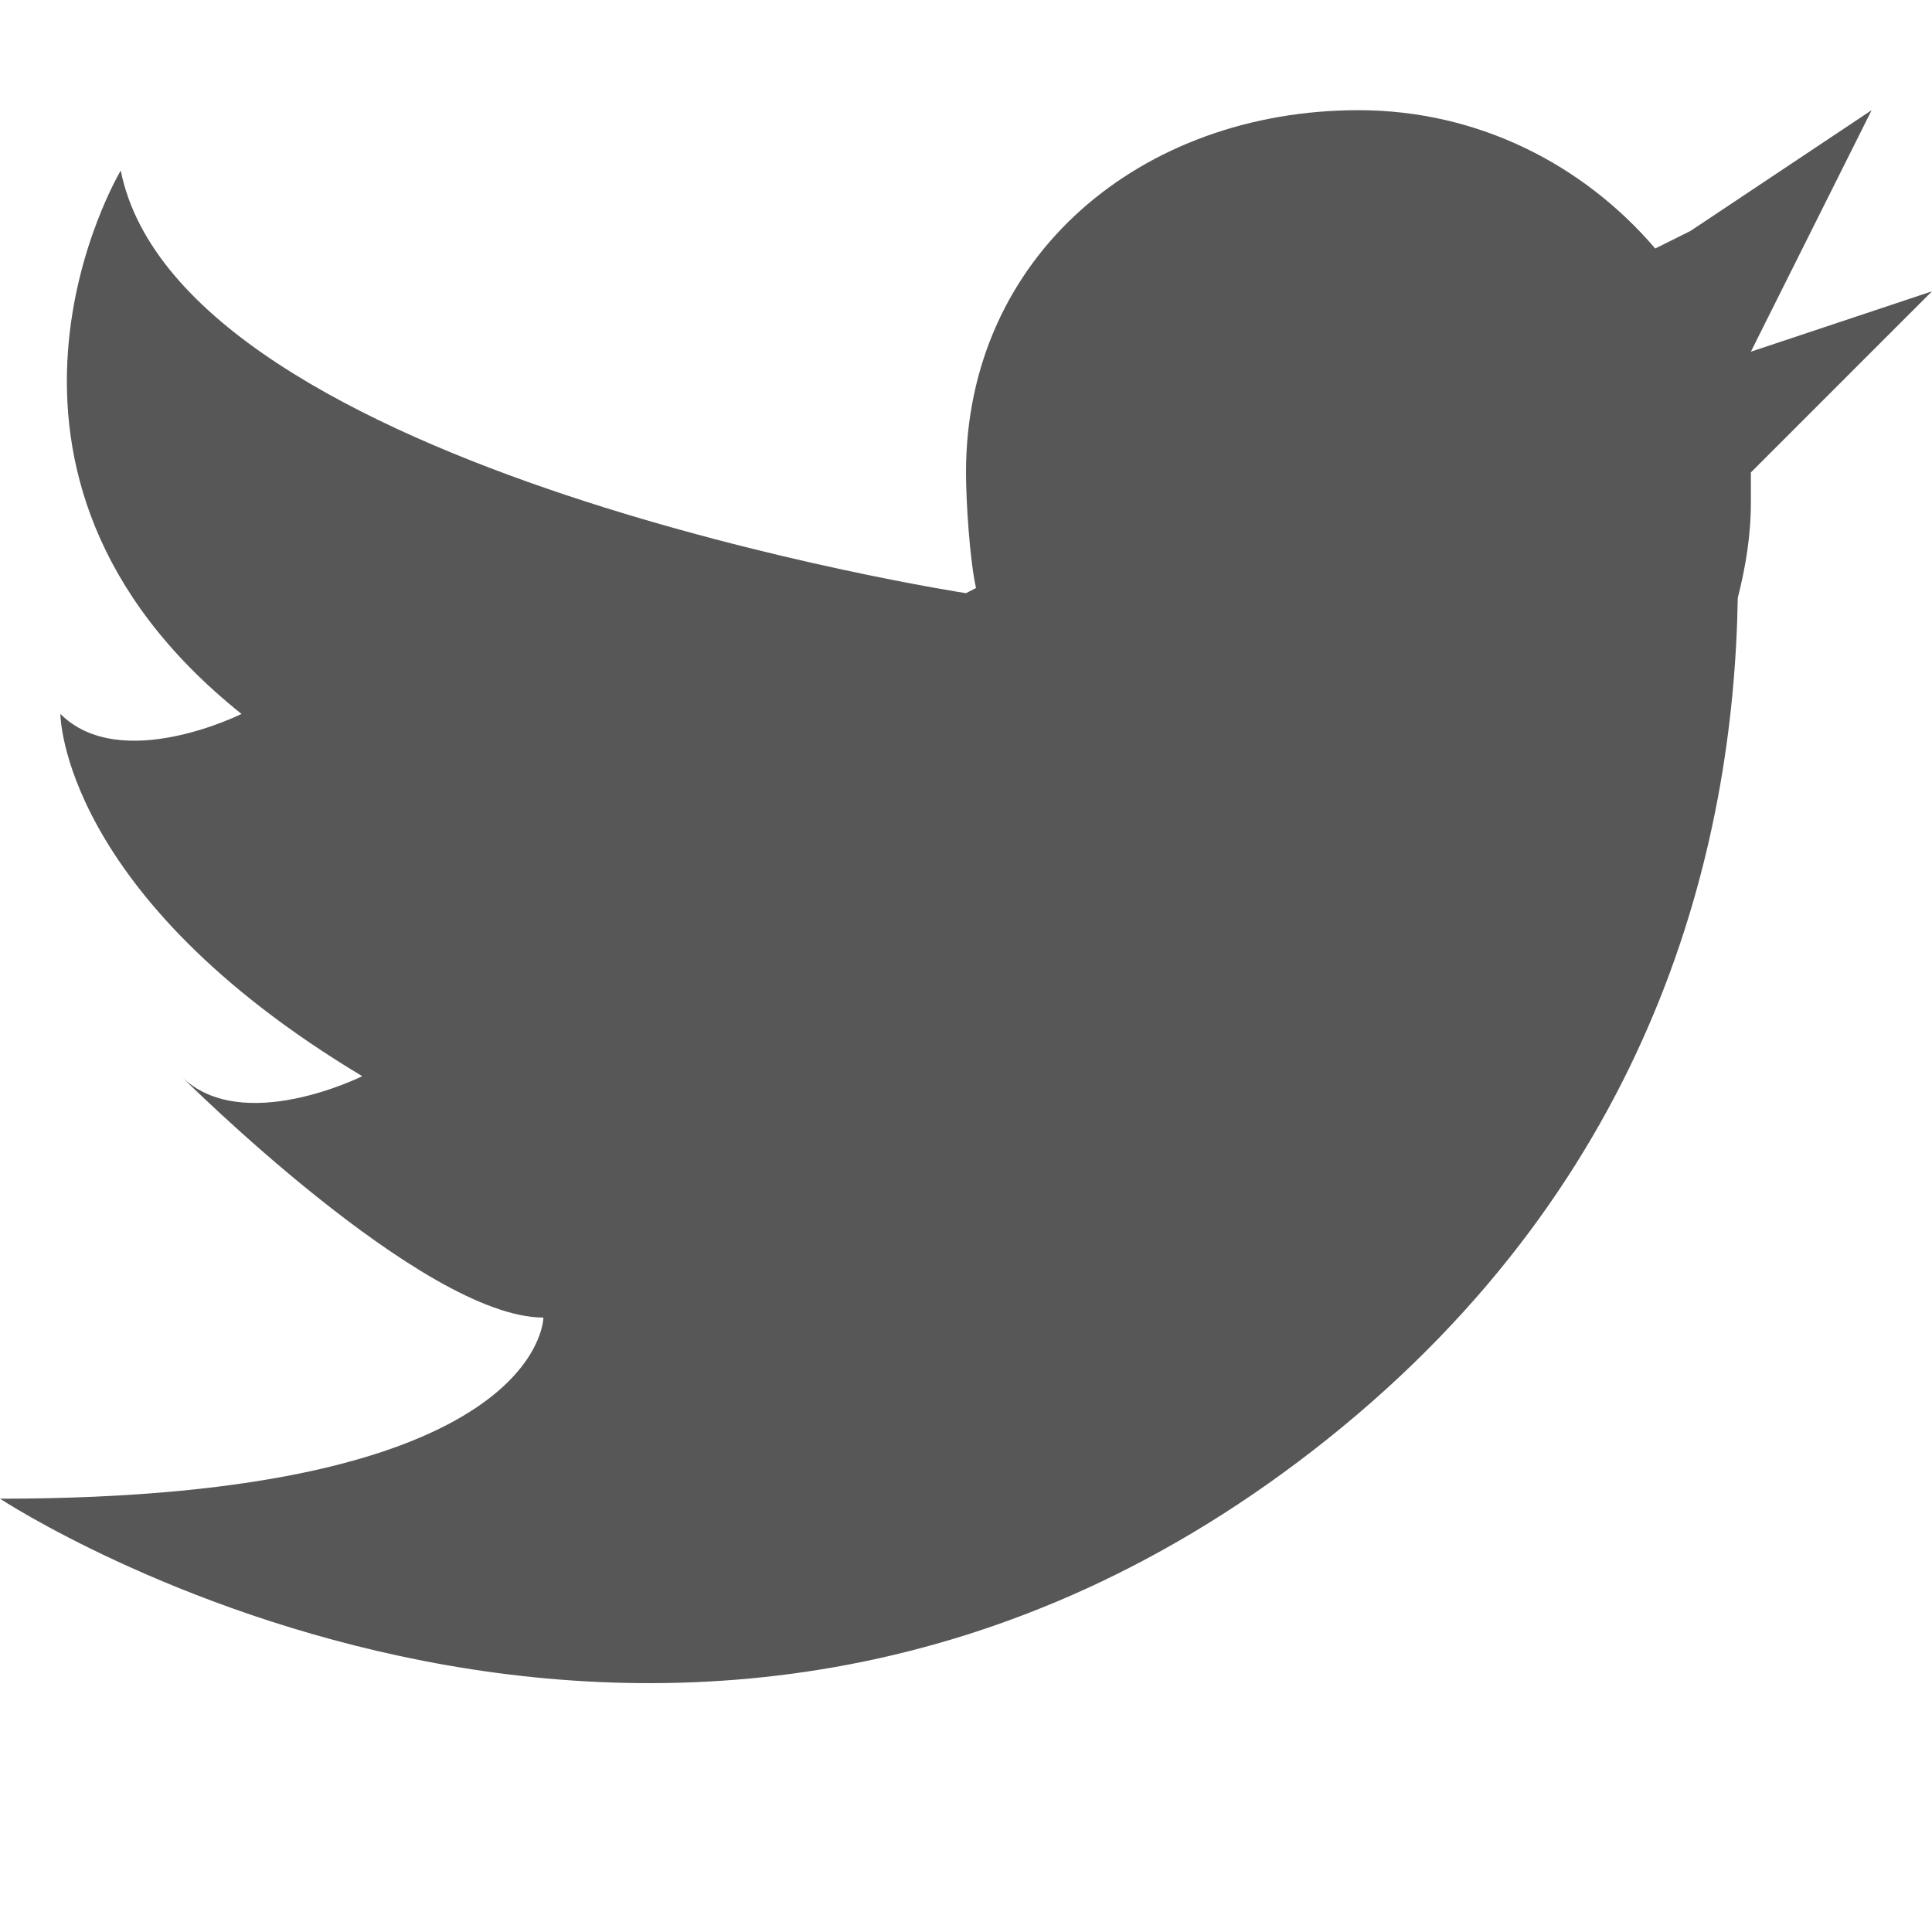 <?xml version="1.0" encoding="utf-8"?>
<!DOCTYPE svg PUBLIC "-//W3C//DTD SVG 1.1//EN" "http://www.w3.org/Graphics/SVG/1.1/DTD/svg11.dtd">
<svg version="1.1" id="Layer_1" xmlns="http://www.w3.org/2000/svg" xmlns:xlink="http://www.w3.org/1999/xlink" viewBox="0 0 32 32" preserveAspectRatio="xMinYMin" width="32" height="32">
	<path fill="rgb(87,87,87)" d="M29,5.825l2-4l-3,2l-0.584,0.291c-1.191-1.393-2.939-2.291-4.916-2.291c-3.59,0-6.5,2.41-6.5,6c0,0.488,0.063,1.459,0.166,1.914L16,9.825c0,0-13-2-14-7c0,0-3,5,2,9c0,0-2,0.998-3,0c0,0,0,3,5,6c0,0-2,0.998-3,0c0,0,4,3.998,6,3.998c0,0,0,3-9,3c0,0,11.379,7.498,22-0.998c5.398-4.32,6.715-9.793,6.783-13.922C28.912,9.396,29,8.872,29,8.325v-0.5l3-3L29,5.825z"/>
</svg>
